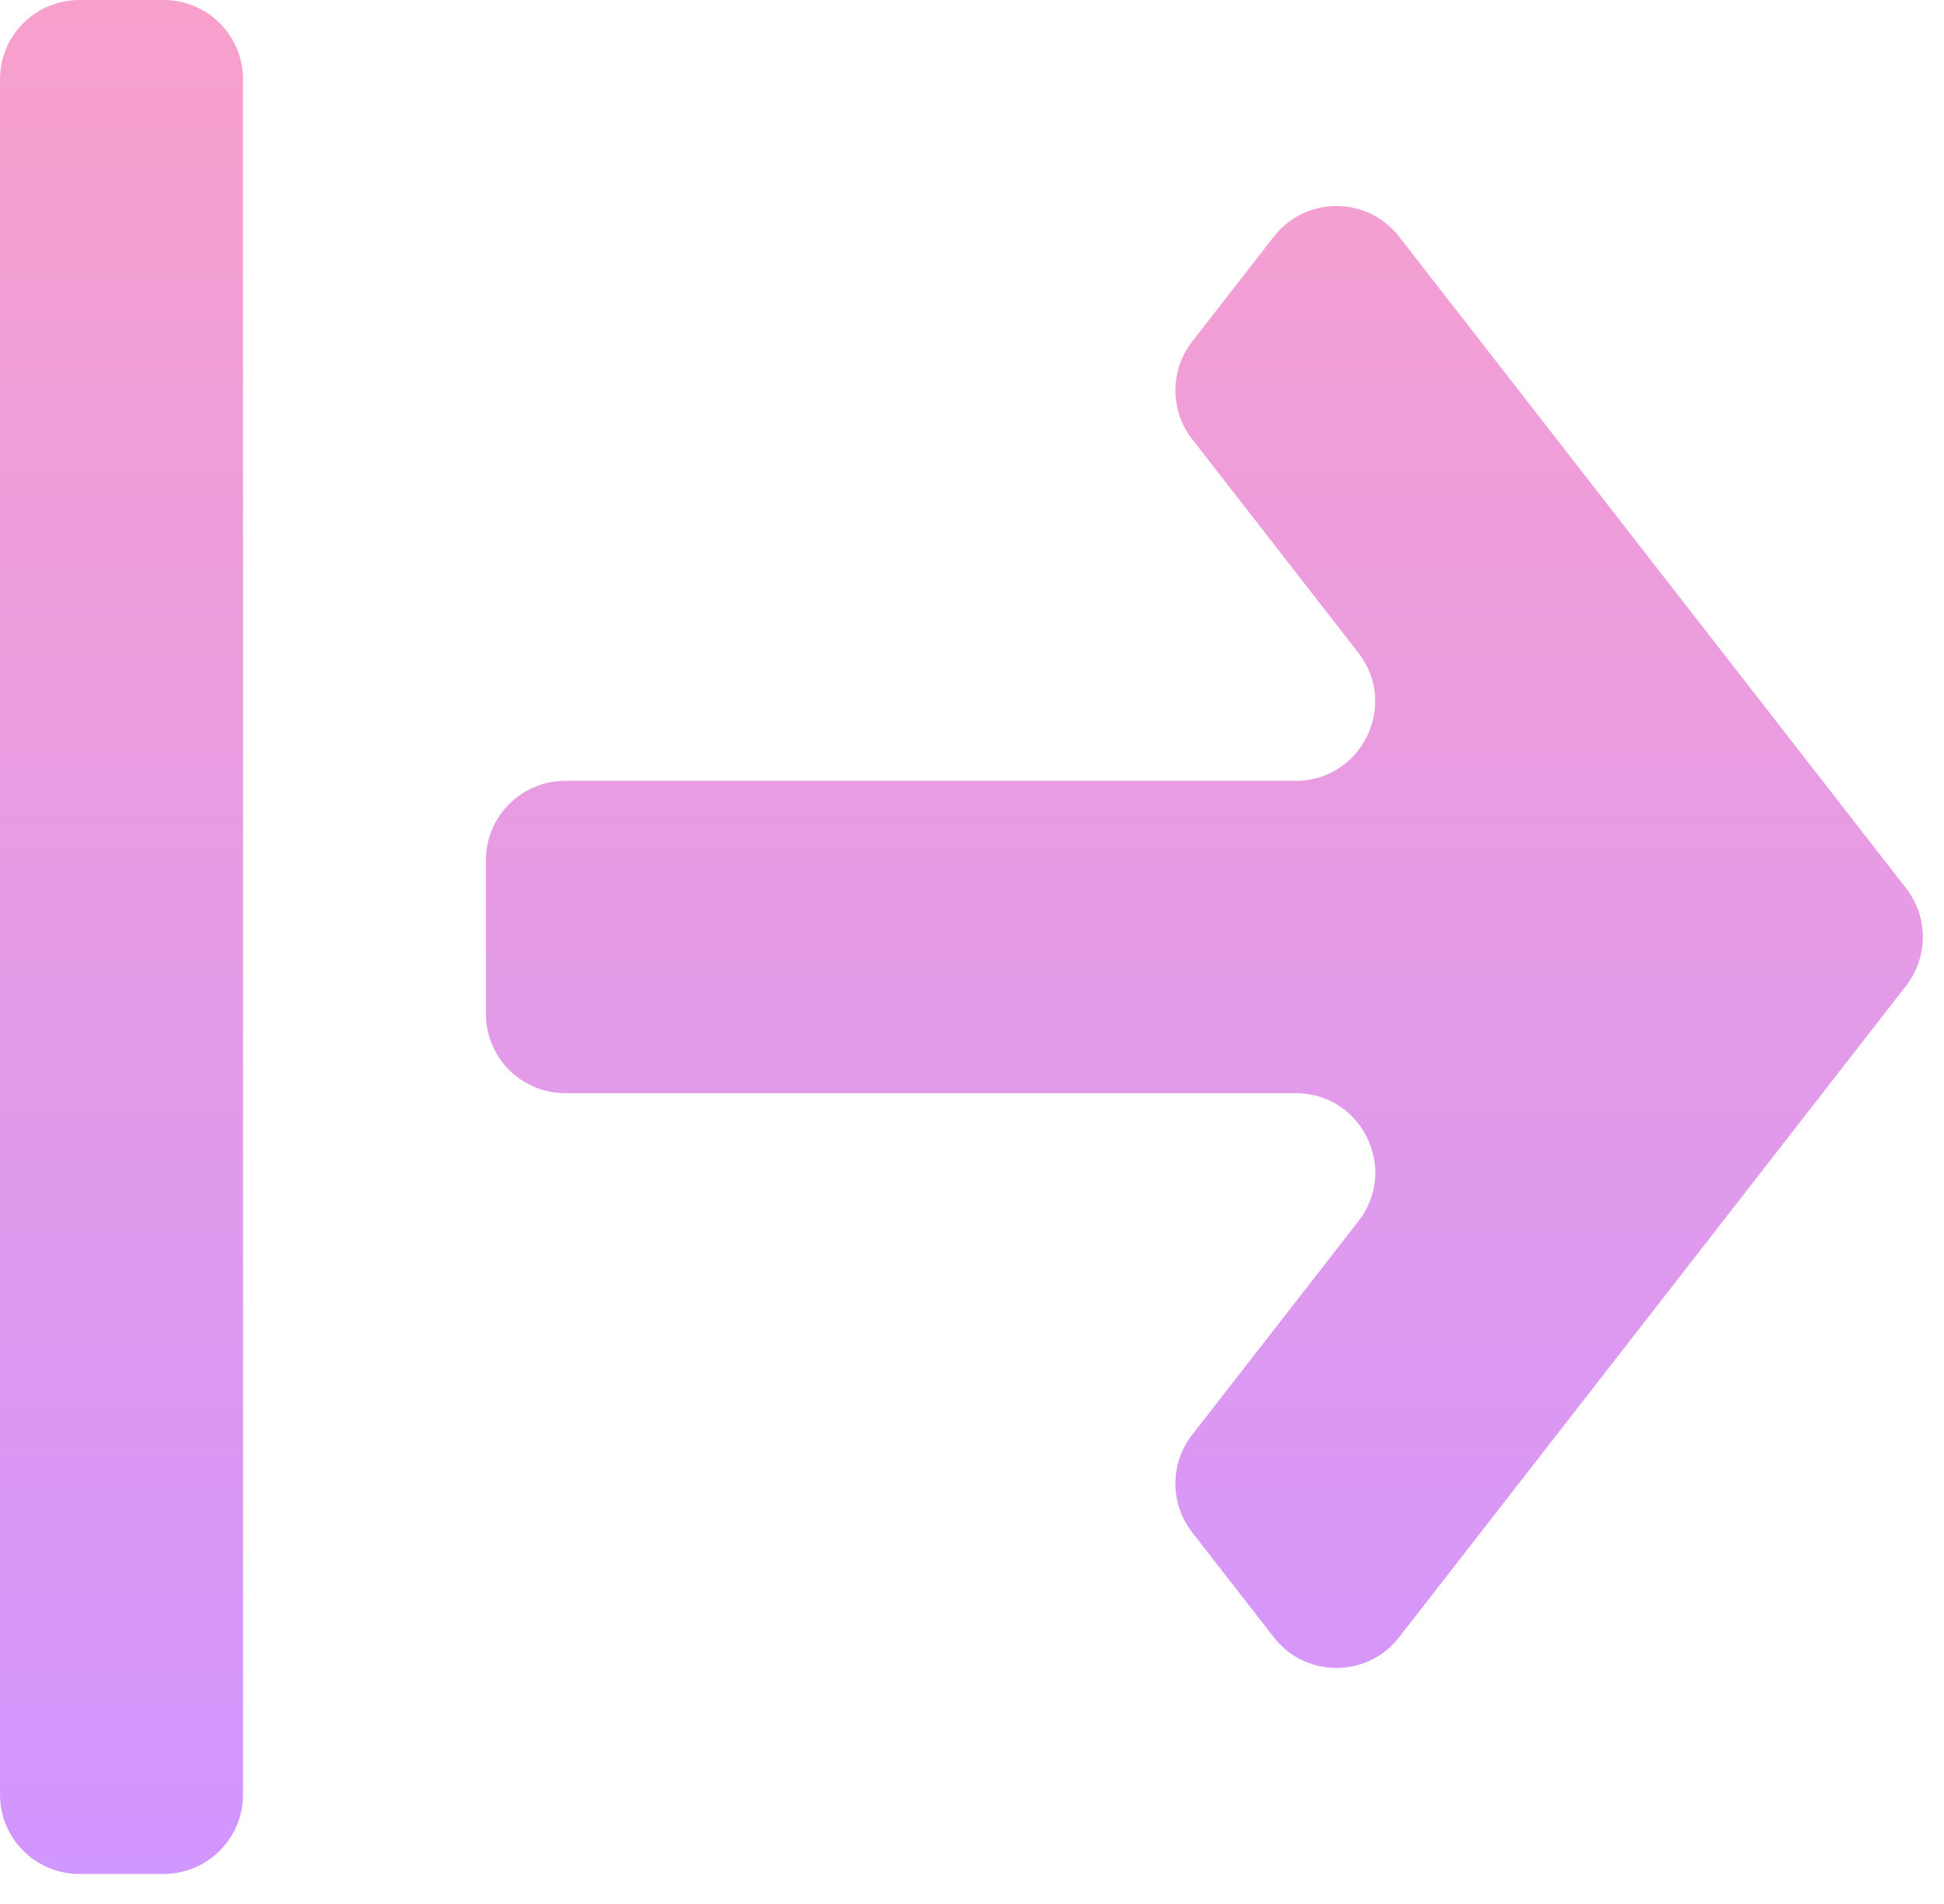 <svg width="49" height="48" viewBox="0 0 49 48" fill="none" xmlns="http://www.w3.org/2000/svg">
<path d="M4.125 3.8147e-06C5.23 3.8147e-06 6.125 0.895 6.125 2L6.125 45.243C6.125 46.348 5.23 47.243 4.125 47.243H2C0.895 47.243 0 46.348 0 45.243L0 2C0 0.895 0.895 3.8147e-06 2 3.8147e-06H4.125ZM32.661 27.559C34.326 27.559 35.262 29.473 34.24 30.787L30.048 36.173C29.486 36.895 29.486 37.907 30.048 38.629L32.108 41.277C32.909 42.306 34.464 42.306 35.265 41.277L48.045 24.85C48.607 24.127 48.607 23.116 48.045 22.394L35.265 5.966C34.464 4.937 32.909 4.937 32.108 5.966L30.048 8.614C29.486 9.337 29.486 10.348 30.048 11.07L34.238 16.457C35.26 17.77 34.324 19.685 32.659 19.685L14.248 19.685C13.143 19.685 12.248 20.58 12.248 21.685V25.559C12.248 26.663 13.143 27.559 14.248 27.559L32.661 27.559Z" fill="url(#paint0_linear_78_391)"/>
<defs>
<linearGradient id="paint0_linear_78_391" x1="24.5" y1="3.8147e-06" x2="24.5" y2="47.243" gradientUnits="userSpaceOnUse">
<stop stop-color="#F8A0CC"/>
<stop offset="1" stop-color="#D296FF"/>
</linearGradient>
</defs>
</svg>
